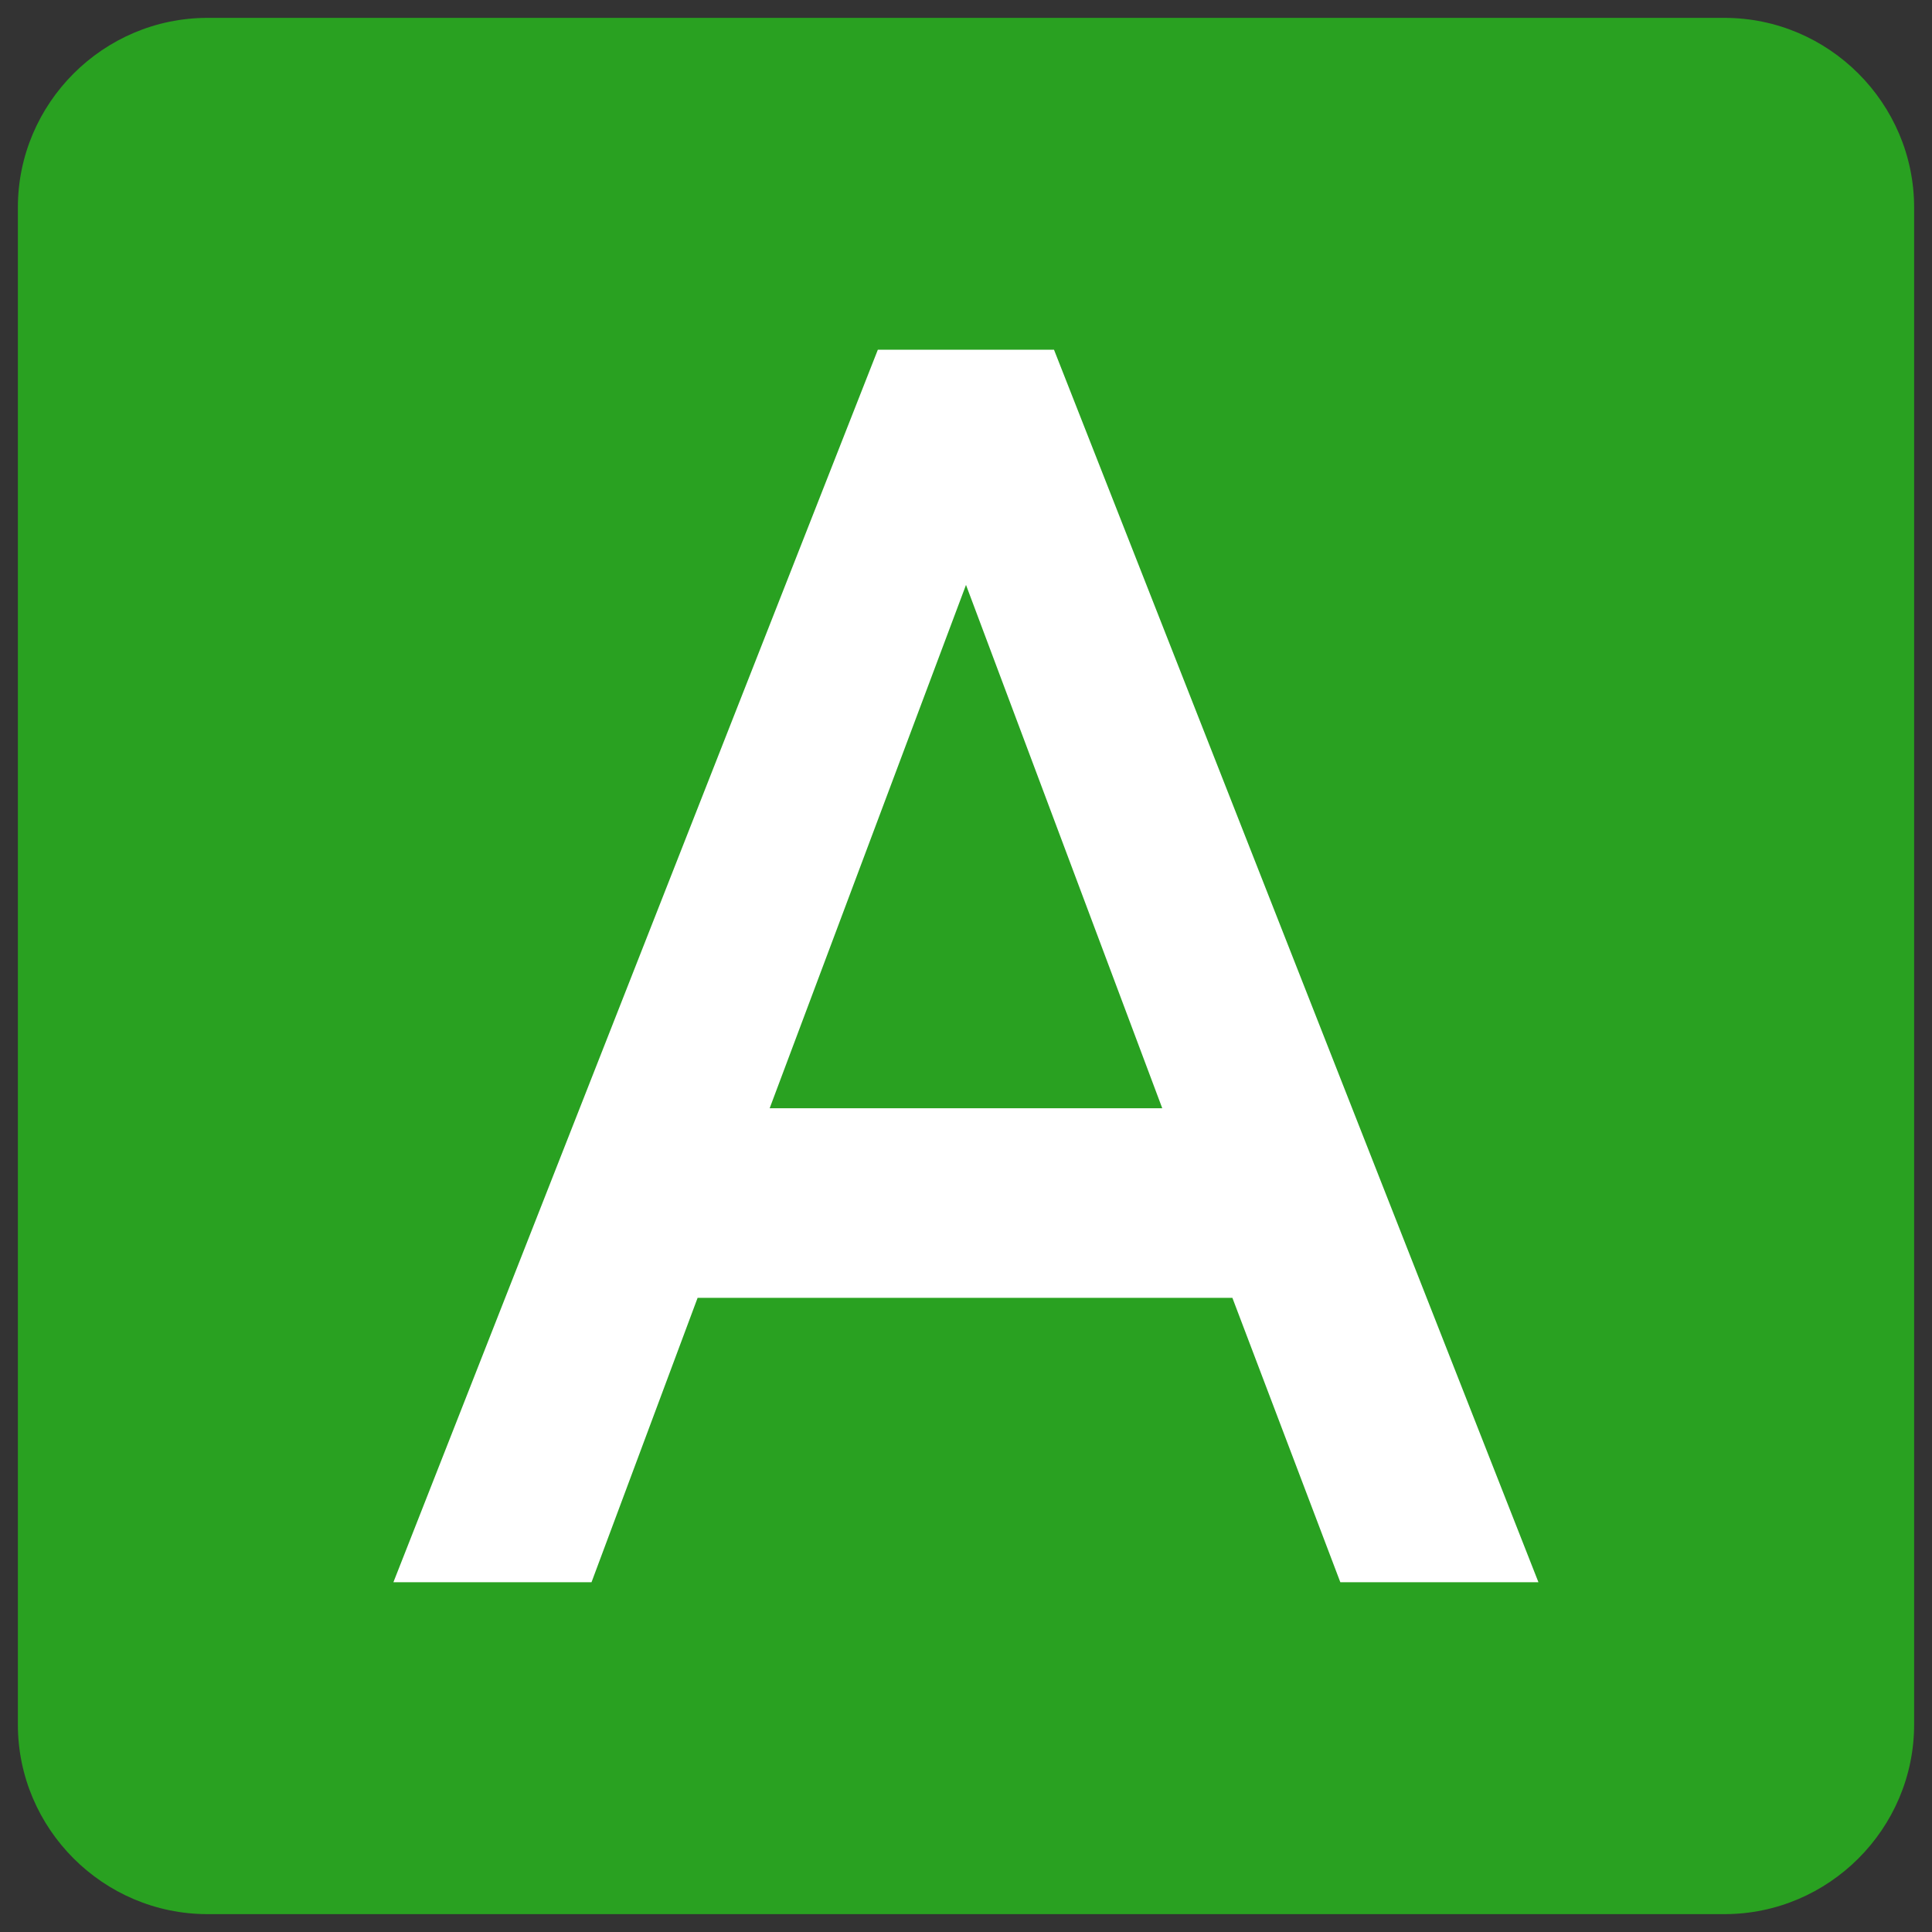 <?xml version="1.0" encoding="UTF-8" standalone="no"?>
<svg
   xmlns:svg="http://www.w3.org/2000/svg"
   xmlns="http://www.w3.org/2000/svg"
   xmlns:sodipodi="http://sodipodi.sourceforge.net/DTD/sodipodi-0.dtd"
   xmlns:inkscape="http://www.inkscape.org/namespaces/inkscape"
   fill="#000000"
   height="24"
   viewBox="0 0 24 24"
   width="24"
   id="svg4136"
   version="1.1"
   inkscape:version="0.91 r13725"
   sodipodi:docname="autohotkey.svg">
  <rect x="0" y="0" width="24" height="24" fill="#333333" stroke="none"/>
  <defs
     id="defs4144" />
  <sodipodi:namedview
     pagecolor="#ffffff"
     bordercolor="#666666"
     borderopacity="1"
     objecttolerance="10"
     gridtolerance="10"
     guidetolerance="10"
     inkscape:pageopacity="0"
     inkscape:pageshadow="2"
     inkscape:window-width="1509"
     inkscape:window-height="918"
     id="namedview4142"
     showgrid="false"
     inkscape:zoom="18.5625"
     inkscape:cx="7.6214703"
     inkscape:cy="10.154643"
     inkscape:window-x="2202"
     inkscape:window-y="48"
     inkscape:window-maximized="0"
     inkscape:current-layer="svg4136" />
  <path
     style="fill:#29a121;fill-opacity:1"
     d="m 21.422,0.222 -18.844,0 c -1.296,0 -2.356,1.06 -2.356,2.356 l 0,18.844 c 0,1.296 1.06,2.356 2.356,2.356 l 18.844,0 c 1.296,0 2.356,-1.06 2.356,-2.356 l 0,-18.844 c 0,-1.296 -1.06,-2.356 -2.356,-2.356 z"
     id="path4180"
     inkscape:connector-curvature="0" />
  <path
     style="fill:#ffffff;fill-opacity:1"
     d="m 10.905,4.344 -6.018,15.311 2.461,0 1.318,-3.533 6.643,0 1.341,3.533 2.461,0 -6.018,-15.311 -2.19,0 z M 12,7.266 l 2.438,6.501 -4.877,0 L 12,7.266 Z"
     id="path4182"
     inkscape:connector-curvature="0" />
</svg>
